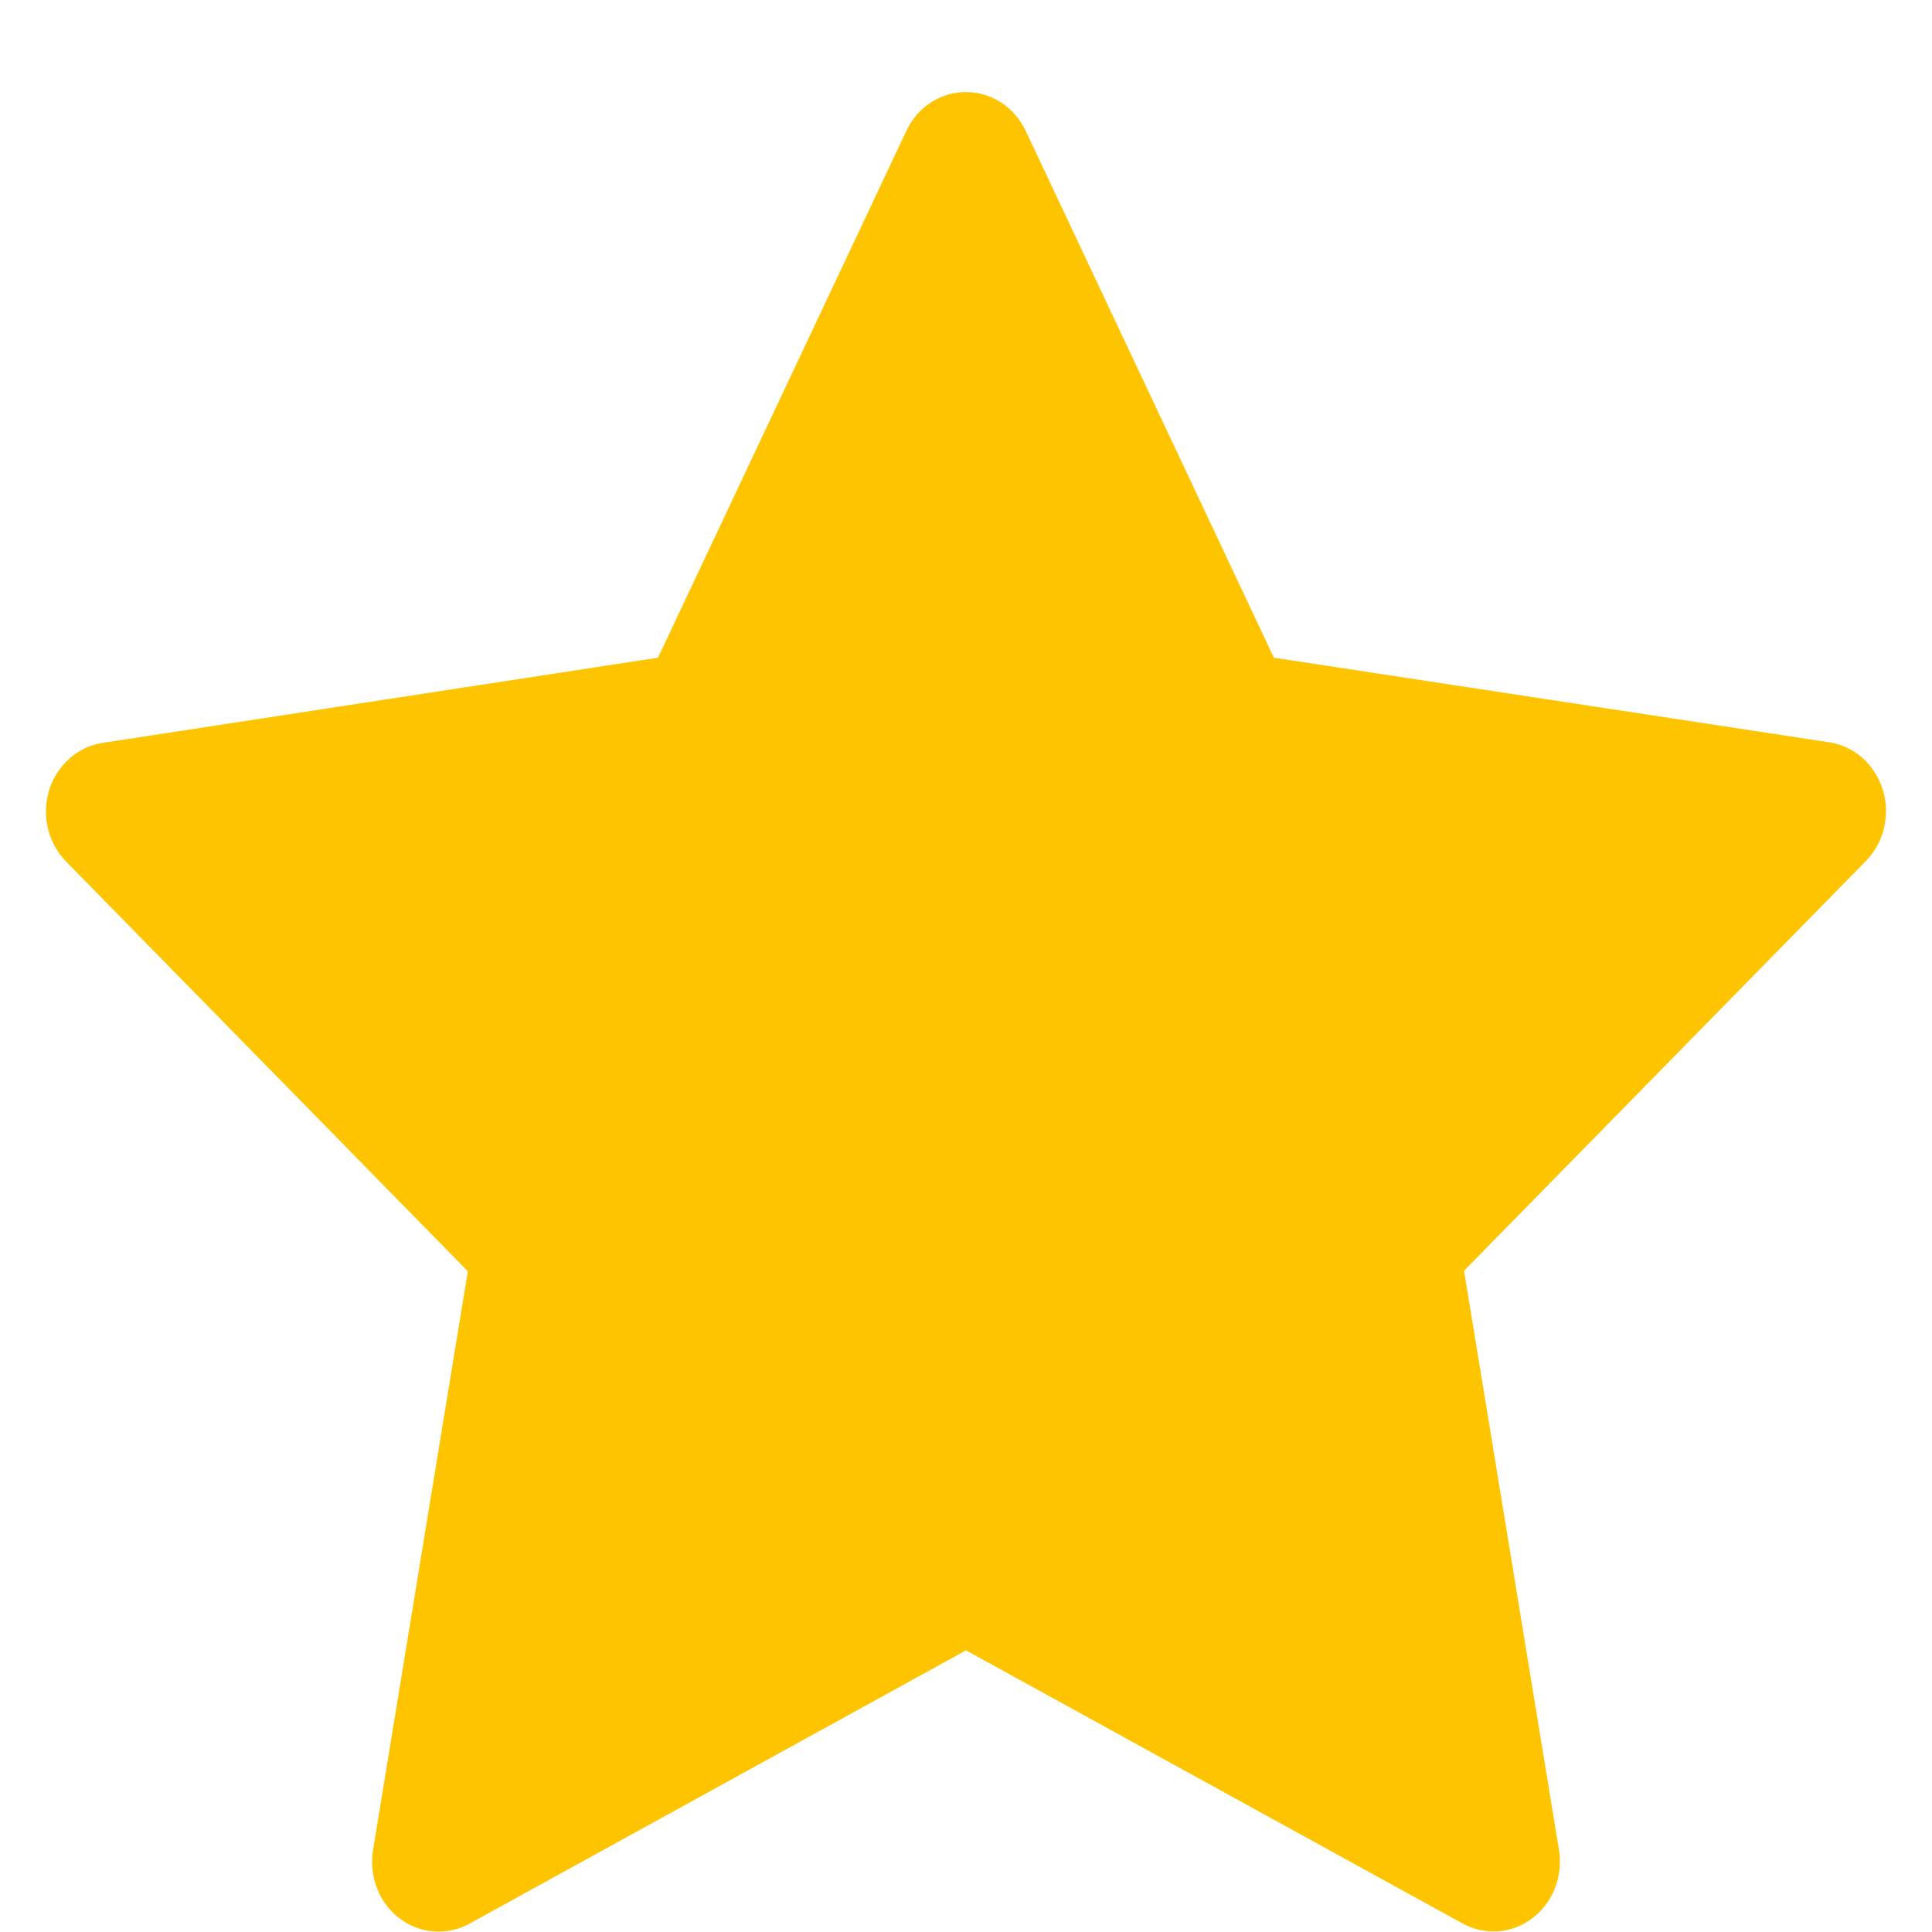 <svg width="14" height="14" viewBox="0 0 14 14" fill="none" xmlns="http://www.w3.org/2000/svg">
<path d="M7.432 0.947L9.231 4.766L13.255 5.379C13.344 5.392 13.427 5.432 13.496 5.492C13.564 5.553 13.615 5.632 13.643 5.722C13.671 5.811 13.674 5.907 13.653 5.998C13.631 6.09 13.586 6.173 13.521 6.239L10.609 9.208L11.297 13.406C11.312 13.499 11.302 13.594 11.268 13.682C11.234 13.769 11.178 13.844 11.105 13.899C11.033 13.955 10.947 13.988 10.857 13.995C10.767 14.001 10.678 13.982 10.598 13.938L7 11.959L3.401 13.94C3.322 13.983 3.232 14.003 3.143 13.996C3.053 13.989 2.967 13.956 2.895 13.901C2.822 13.845 2.765 13.77 2.732 13.683C2.698 13.596 2.688 13.5 2.703 13.408L3.39 9.212L0.478 6.242C0.414 6.177 0.368 6.093 0.347 6.002C0.325 5.911 0.329 5.815 0.356 5.726C0.384 5.636 0.435 5.557 0.504 5.496C0.573 5.435 0.656 5.396 0.745 5.383L4.768 4.766L6.568 0.948C6.608 0.863 6.669 0.792 6.745 0.743C6.822 0.693 6.91 0.667 7 0.667C7.089 0.667 7.177 0.693 7.254 0.742C7.33 0.792 7.392 0.863 7.432 0.947Z" fill="#FFC400"/>
</svg>
